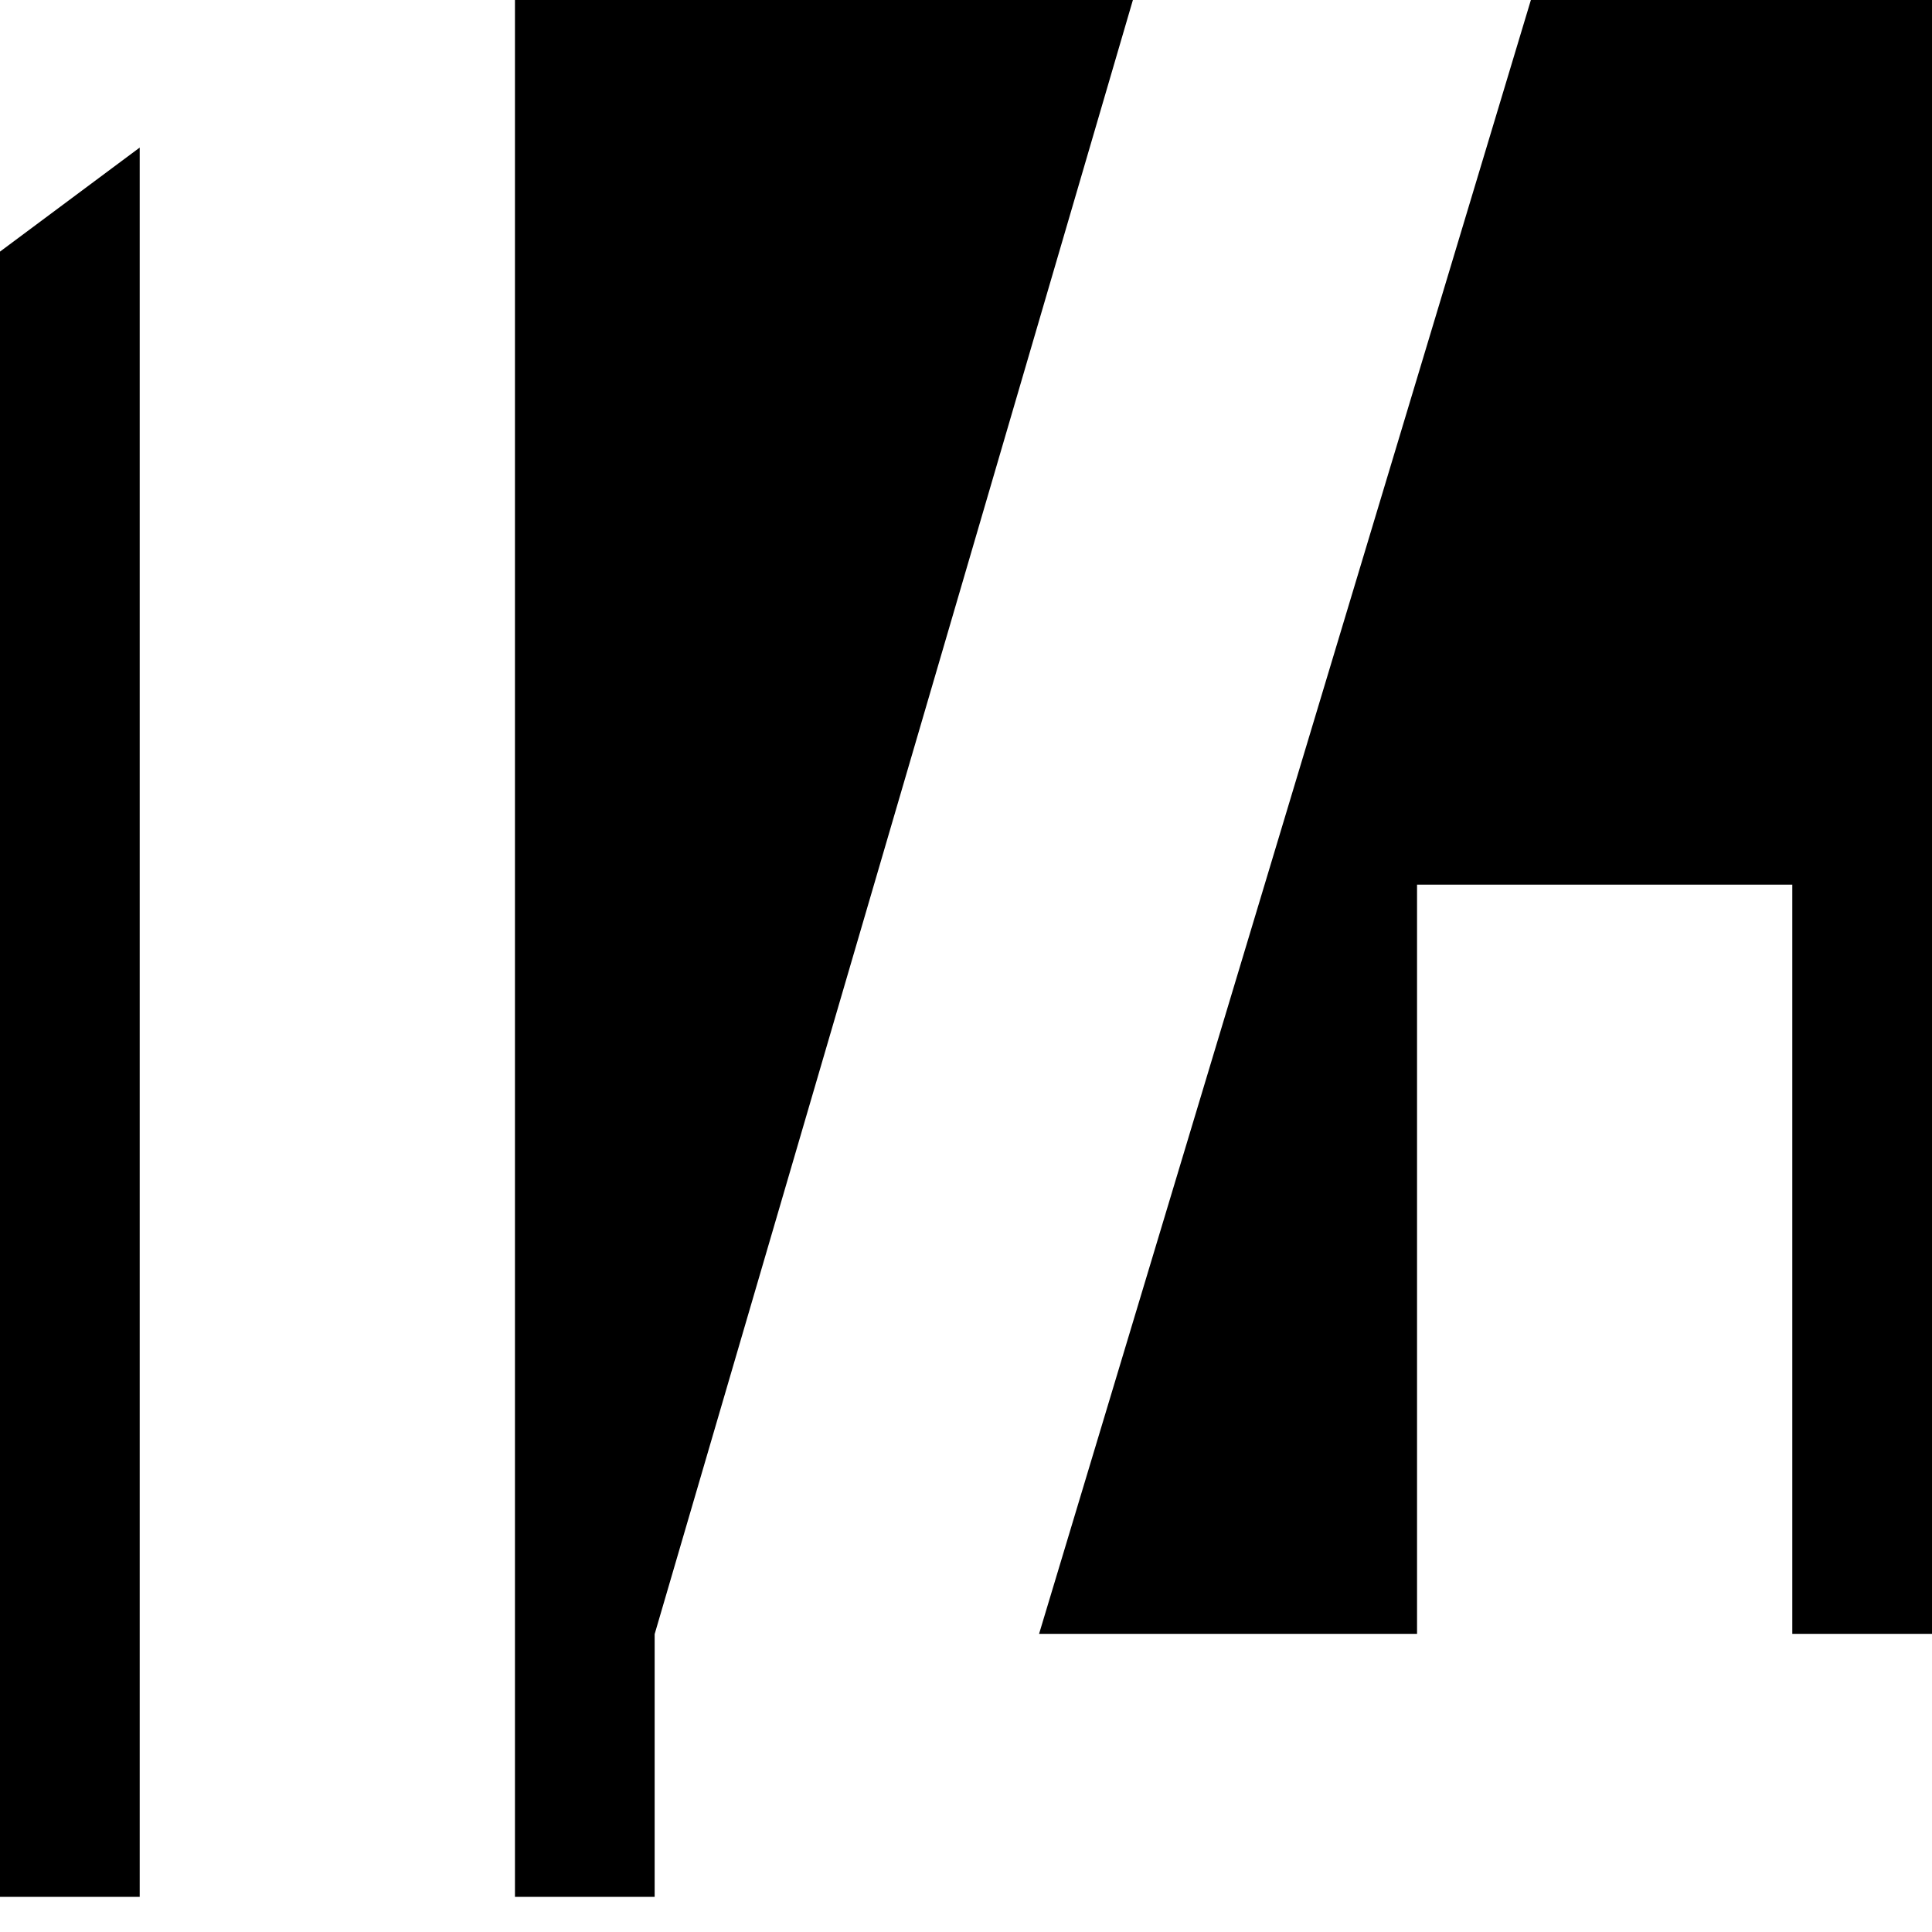 <svg width="39" height="39" viewBox="0 0 39 39" fill="none" xmlns="http://www.w3.org/2000/svg">
<path d="M28.605 32.982V17.858H36.18V32.982H39V0H30.903L20.975 32.982H28.605Z" fill="black"/>
<path d="M22.869 0H10.395V38.291H13.215V32.987L22.869 0Z" fill="black"/>
<path d="M0 5.079V38.291H2.82V2.979L0 5.079Z" fill="black"/>
</svg>
